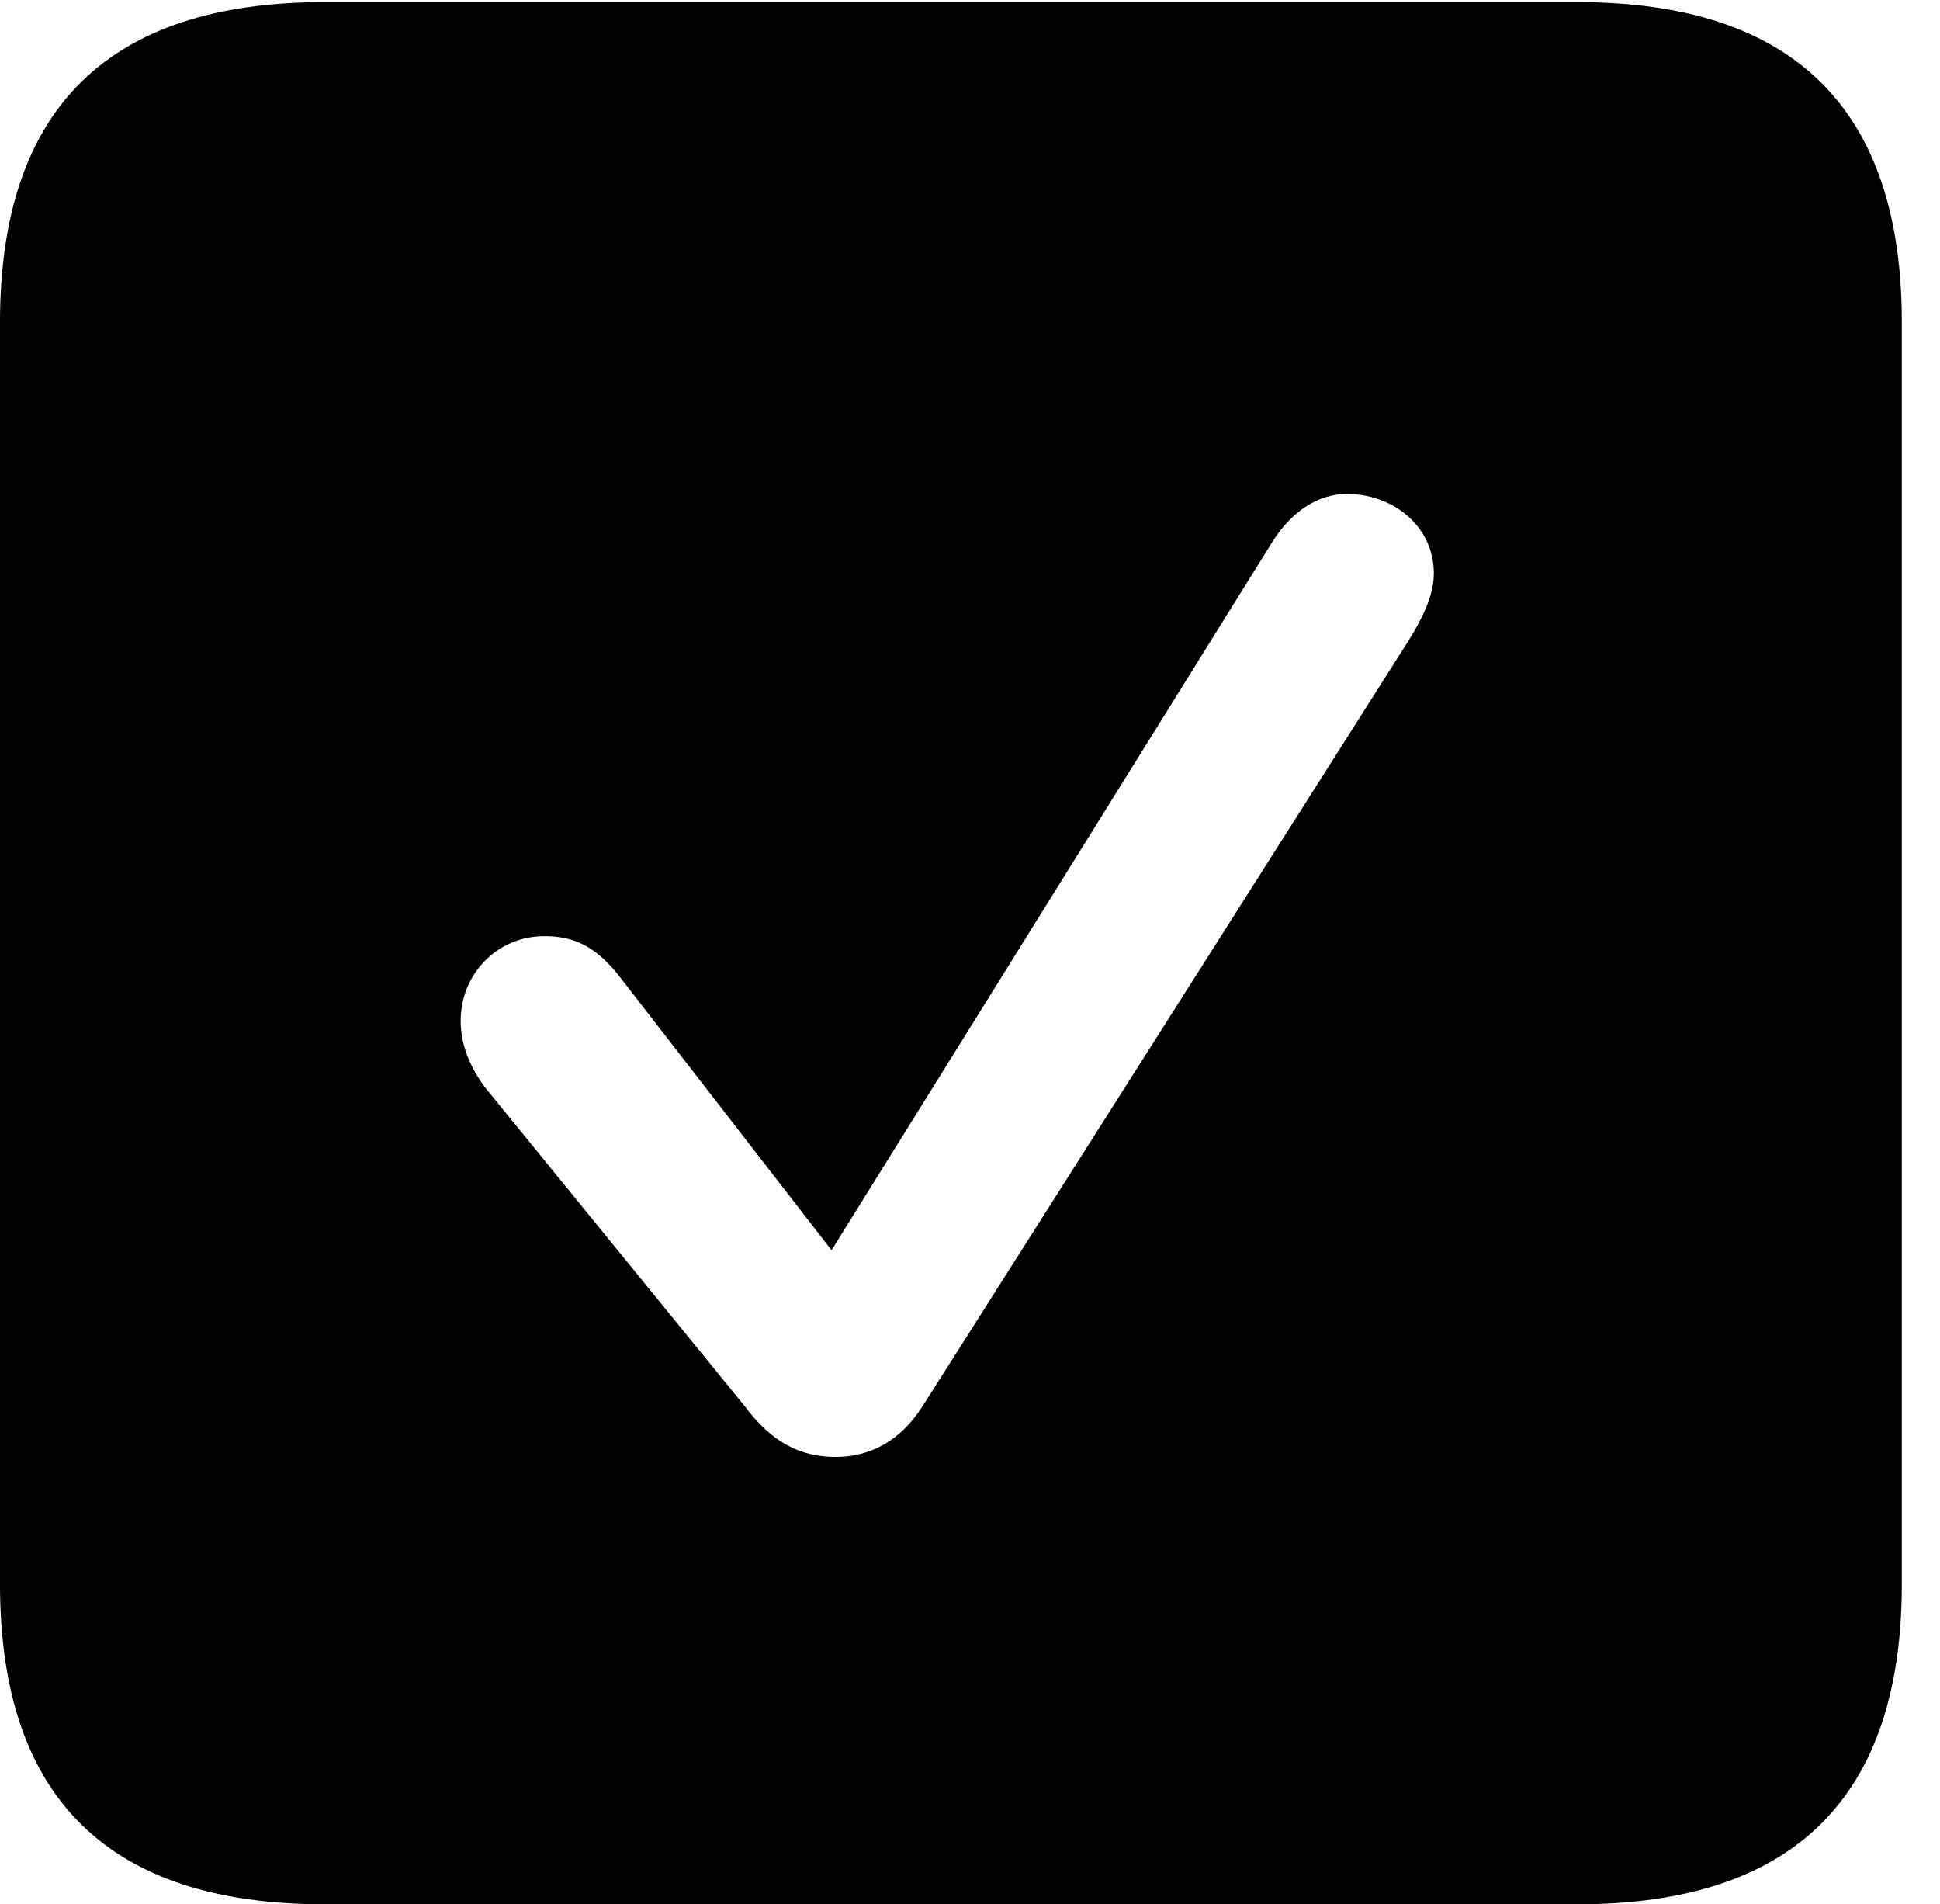 <svg version="1.1" xmlns="http://www.w3.org/2000/svg" xmlns:xlink="http://www.w3.org/1999/xlink" width="18.34" height="17.998" viewBox="0 0 18.34 17.998">
 <g>
  <rect height="17.998" opacity="0" width="18.34" x="0" y="0"/>
  <path d="M17.979 3.047L17.979 14.971C17.979 16.982 16.963 17.998 14.912 17.998L3.066 17.998C1.025 17.998 0 16.992 0 14.971L0 3.047C0 1.025 1.025 0.02 3.066 0.02L14.912 0.02C16.963 0.02 17.979 1.035 17.979 3.047ZM12.031 5.117L7.861 11.816L5.879 9.258C5.635 8.936 5.42 8.848 5.146 8.848C4.697 8.848 4.355 9.209 4.355 9.648C4.355 9.873 4.443 10.088 4.59 10.283L7.041 13.291C7.295 13.633 7.568 13.77 7.9 13.77C8.232 13.77 8.516 13.613 8.721 13.291L13.31 6.064C13.438 5.859 13.555 5.635 13.555 5.42C13.555 4.961 13.154 4.668 12.734 4.668C12.471 4.668 12.217 4.824 12.031 5.117Z" fill="currentColor"/>
 </g>
</svg>
